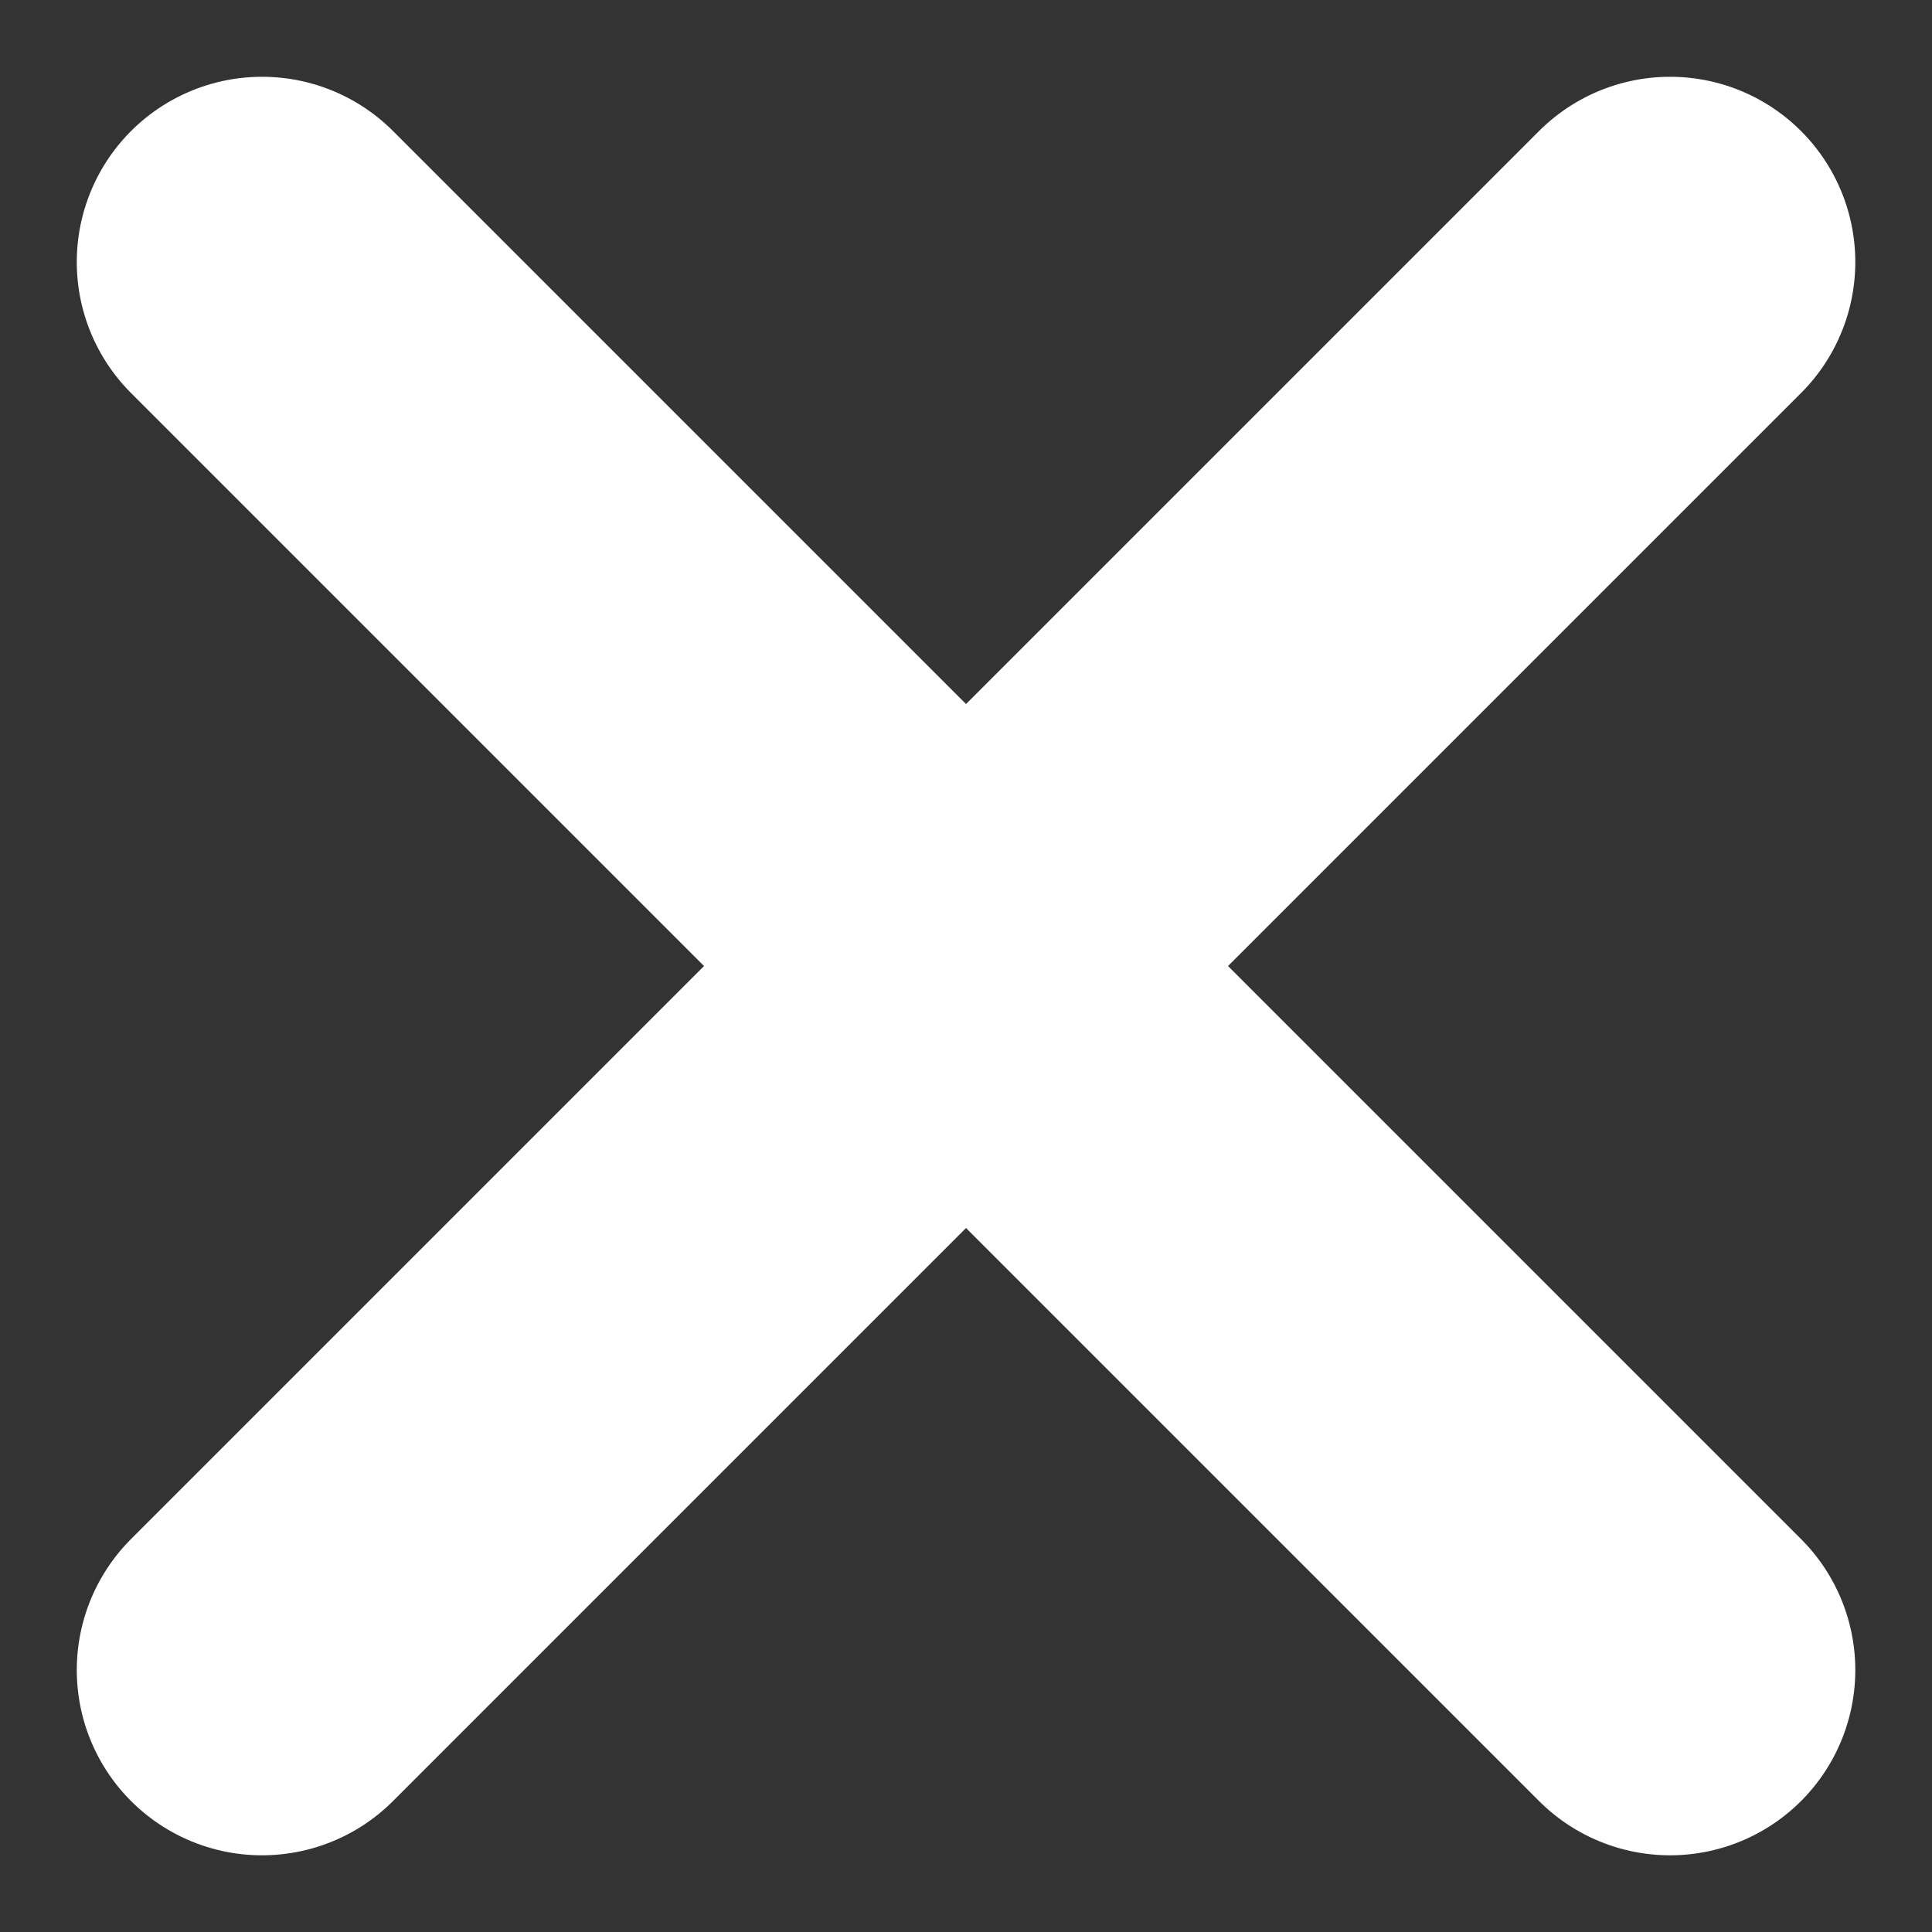 <svg xmlns="http://www.w3.org/2000/svg" width="26.071" height="26.071" viewBox="0 0 26.071 26.071"><rect x="0" y="0" width="26.071" height="26.071" fill="#333333" stroke="none"/><g id="Groupe_39" data-name="Groupe 39" transform="translate(-372.964 -99.964)"><line id="Ligne_23" x2="19" y1="19" fill="none" stroke="#fff" stroke-linecap="round" stroke-width="5" data-name="Ligne 23" transform="translate(376.5 103.5)"/><line id="Ligne_25" x2="19" y2="19" fill="none" stroke="#fff" stroke-linecap="round" stroke-width="5" data-name="Ligne 25" transform="translate(376.5 103.5)"/></g></svg>